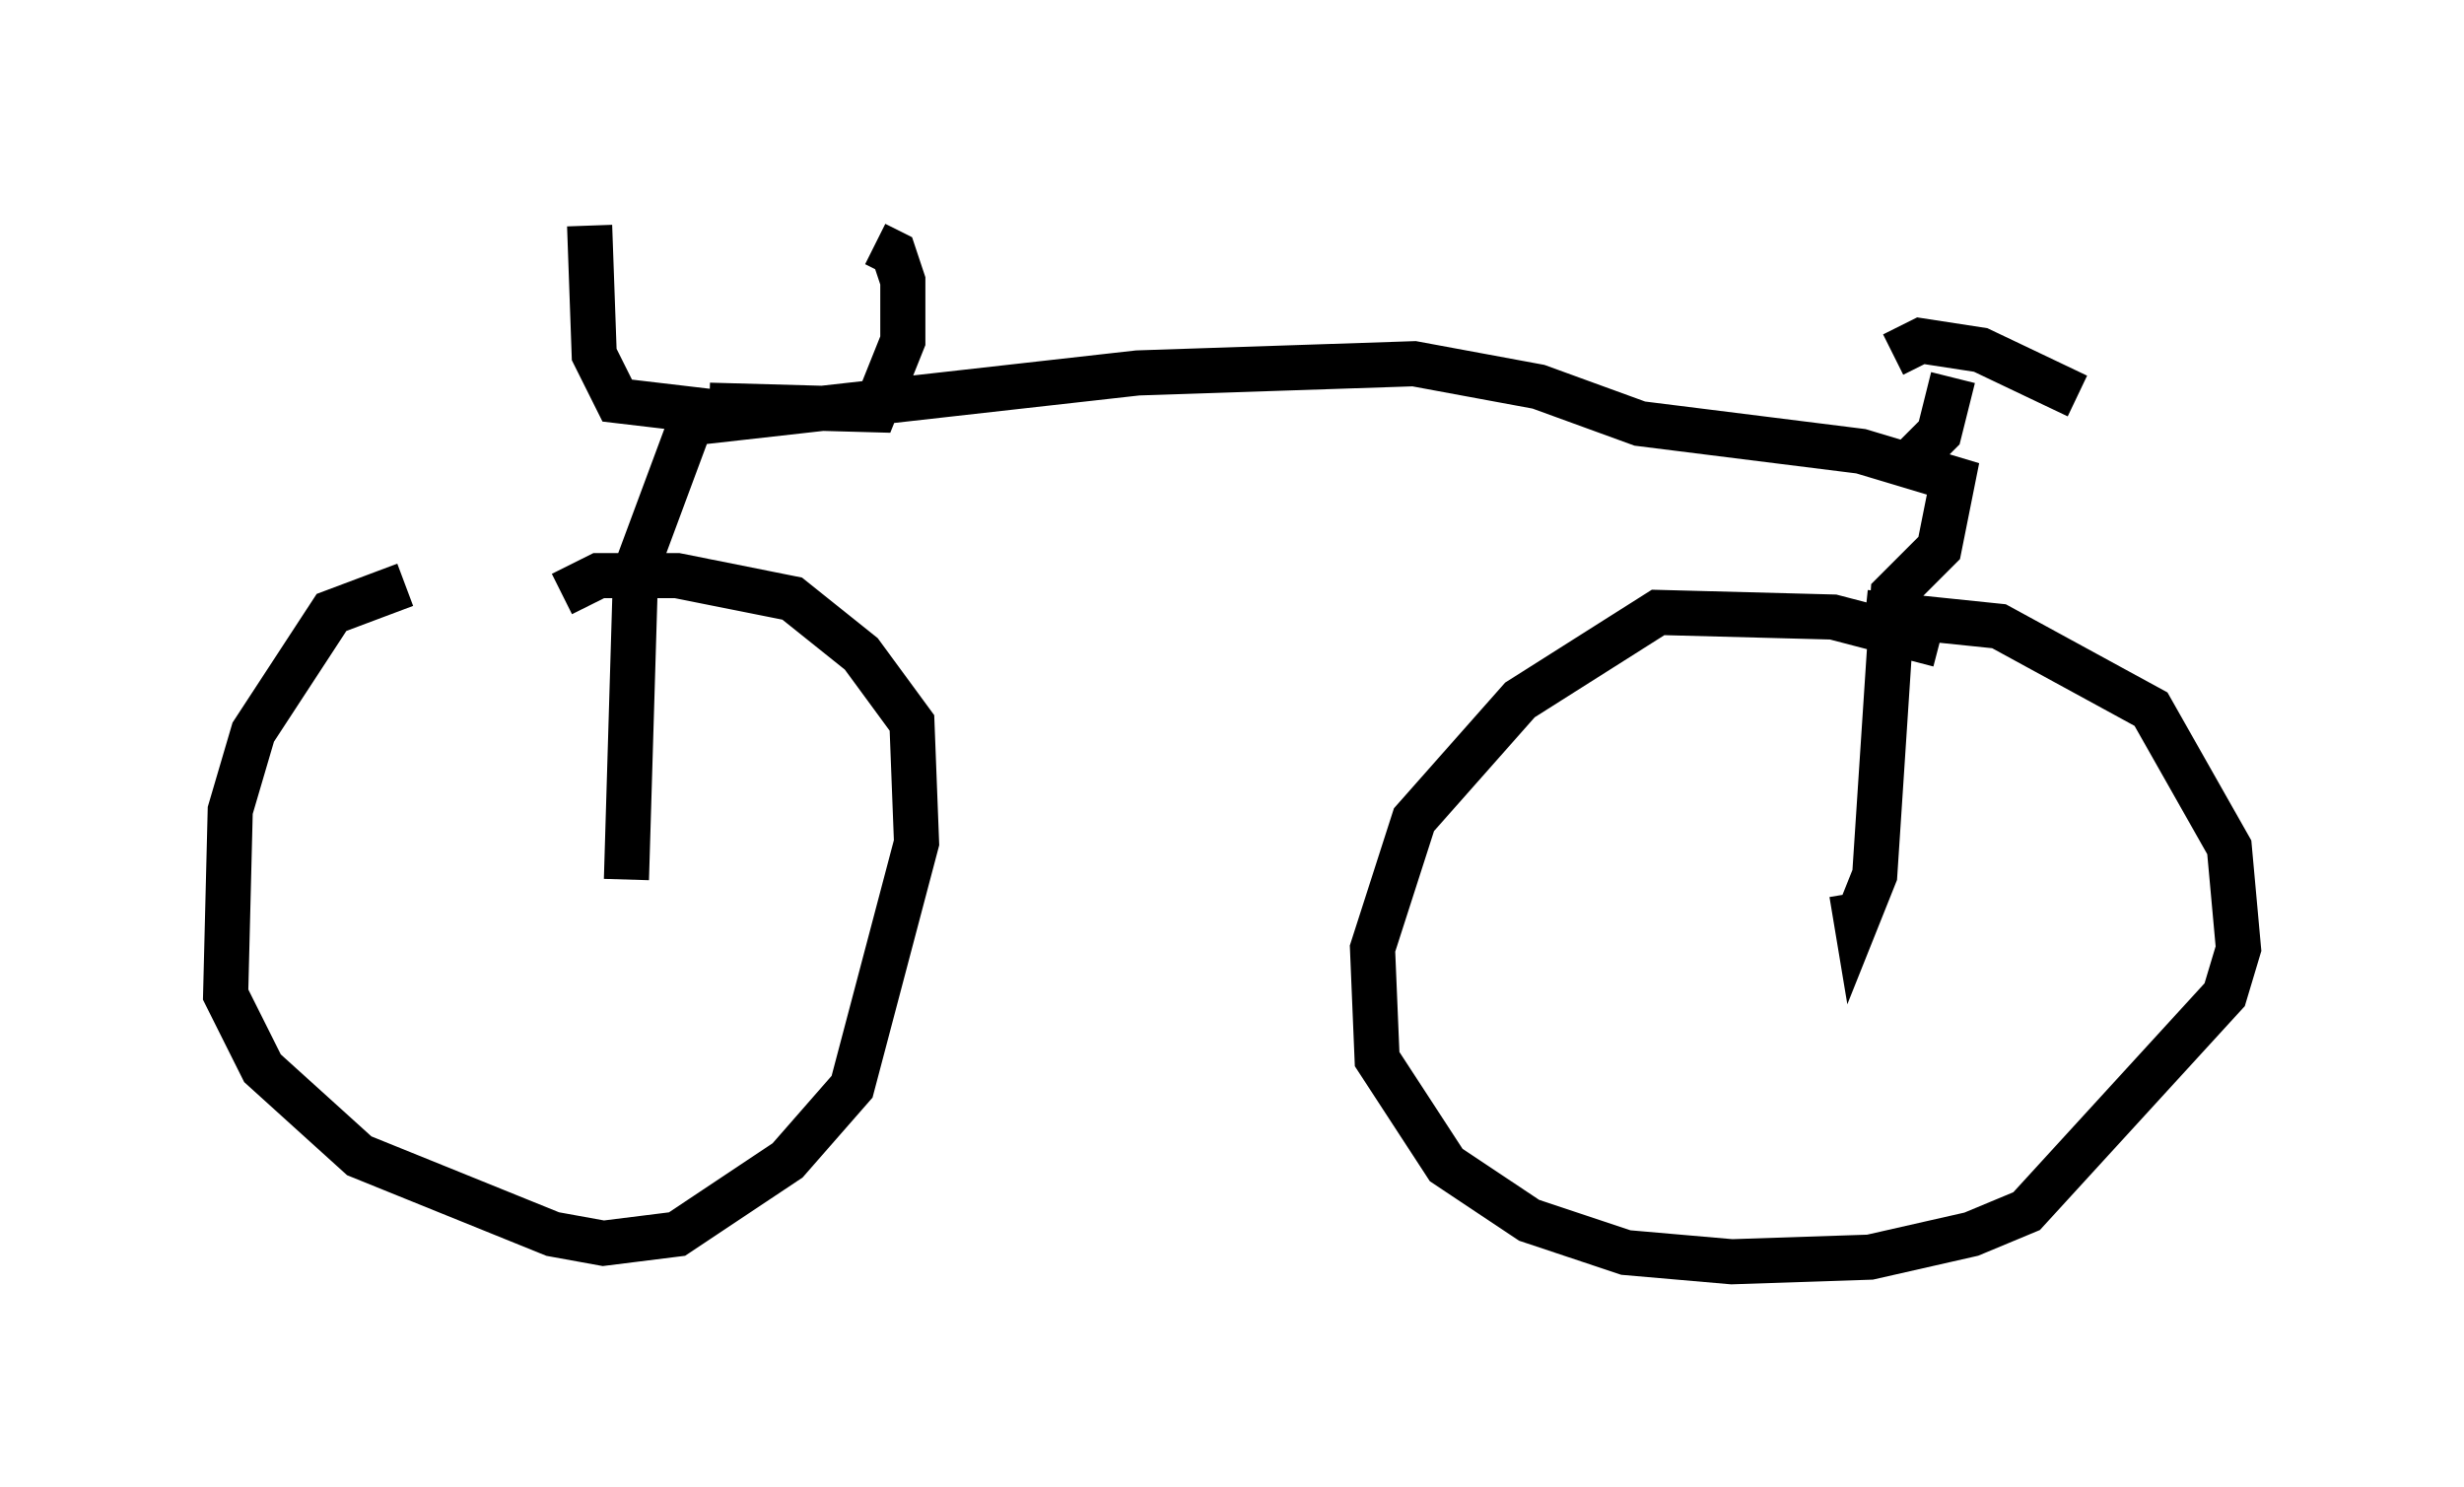 <?xml version="1.0" encoding="utf-8" ?>
<svg baseProfile="full" height="32.969" version="1.1" width="54.611" xmlns="http://www.w3.org/2000/svg" xmlns:ev="http://www.w3.org/2001/xml-events" xmlns:xlink="http://www.w3.org/1999/xlink"><defs /><rect fill="white" height="32.969" width="54.611" x="0" y="0" /><path d="M12.758, 13.065 m-3.777, -0.102 l-1.633, 0.613 -1.735, 2.654 l-0.51, 1.735 -0.102, 4.083 l0.817, 1.633 2.144, 1.94 l4.288, 1.735 1.123, 0.204 l1.633, -0.204 2.45, -1.633 l1.429, -1.633 1.429, -5.41 l-0.102, -2.654 -1.123, -1.531 l-1.531, -1.225 -2.552, -0.51 l-1.735, 0.0 -0.817, 0.408 m30.523, 1.123 l-2.348, -0.613 -3.879, -0.102 l-3.063, 1.94 -2.348, 2.654 l-0.919, 2.858 0.102, 2.45 l1.531, 2.348 1.838, 1.225 l2.144, 0.715 2.348, 0.204 l3.063, -0.102 2.246, -0.51 l1.225, -0.51 4.39, -4.798 l0.306, -1.021 -0.204, -2.246 l-1.735, -3.063 -3.369, -1.838 l-2.96, -0.306 m-27.461, 5.921 l0.204, -6.84 1.327, -3.573 l-1.735, -0.204 -0.51, -1.021 l-0.102, -2.858 m2.654, 3.981 l3.675, 0.102 0.613, -1.531 l0.0, -1.327 -0.204, -0.613 l-0.408, -0.204 m-4.185, 3.981 l10.004, -1.123 6.125, -0.204 l2.756, 0.51 2.246, 0.817 l4.9, 0.613 2.042, 0.613 l-0.306, 1.531 -1.021, 1.021 l-0.408, 6.227 -0.408, 1.021 l-0.102, -0.613 m1.429, -9.698 l0.51, -0.51 0.306, -1.225 m-1.327, -0.51 l0.613, -0.306 1.327, 0.204 l2.144, 1.021 " fill="none" stroke="black" stroke-width="1" /></svg>